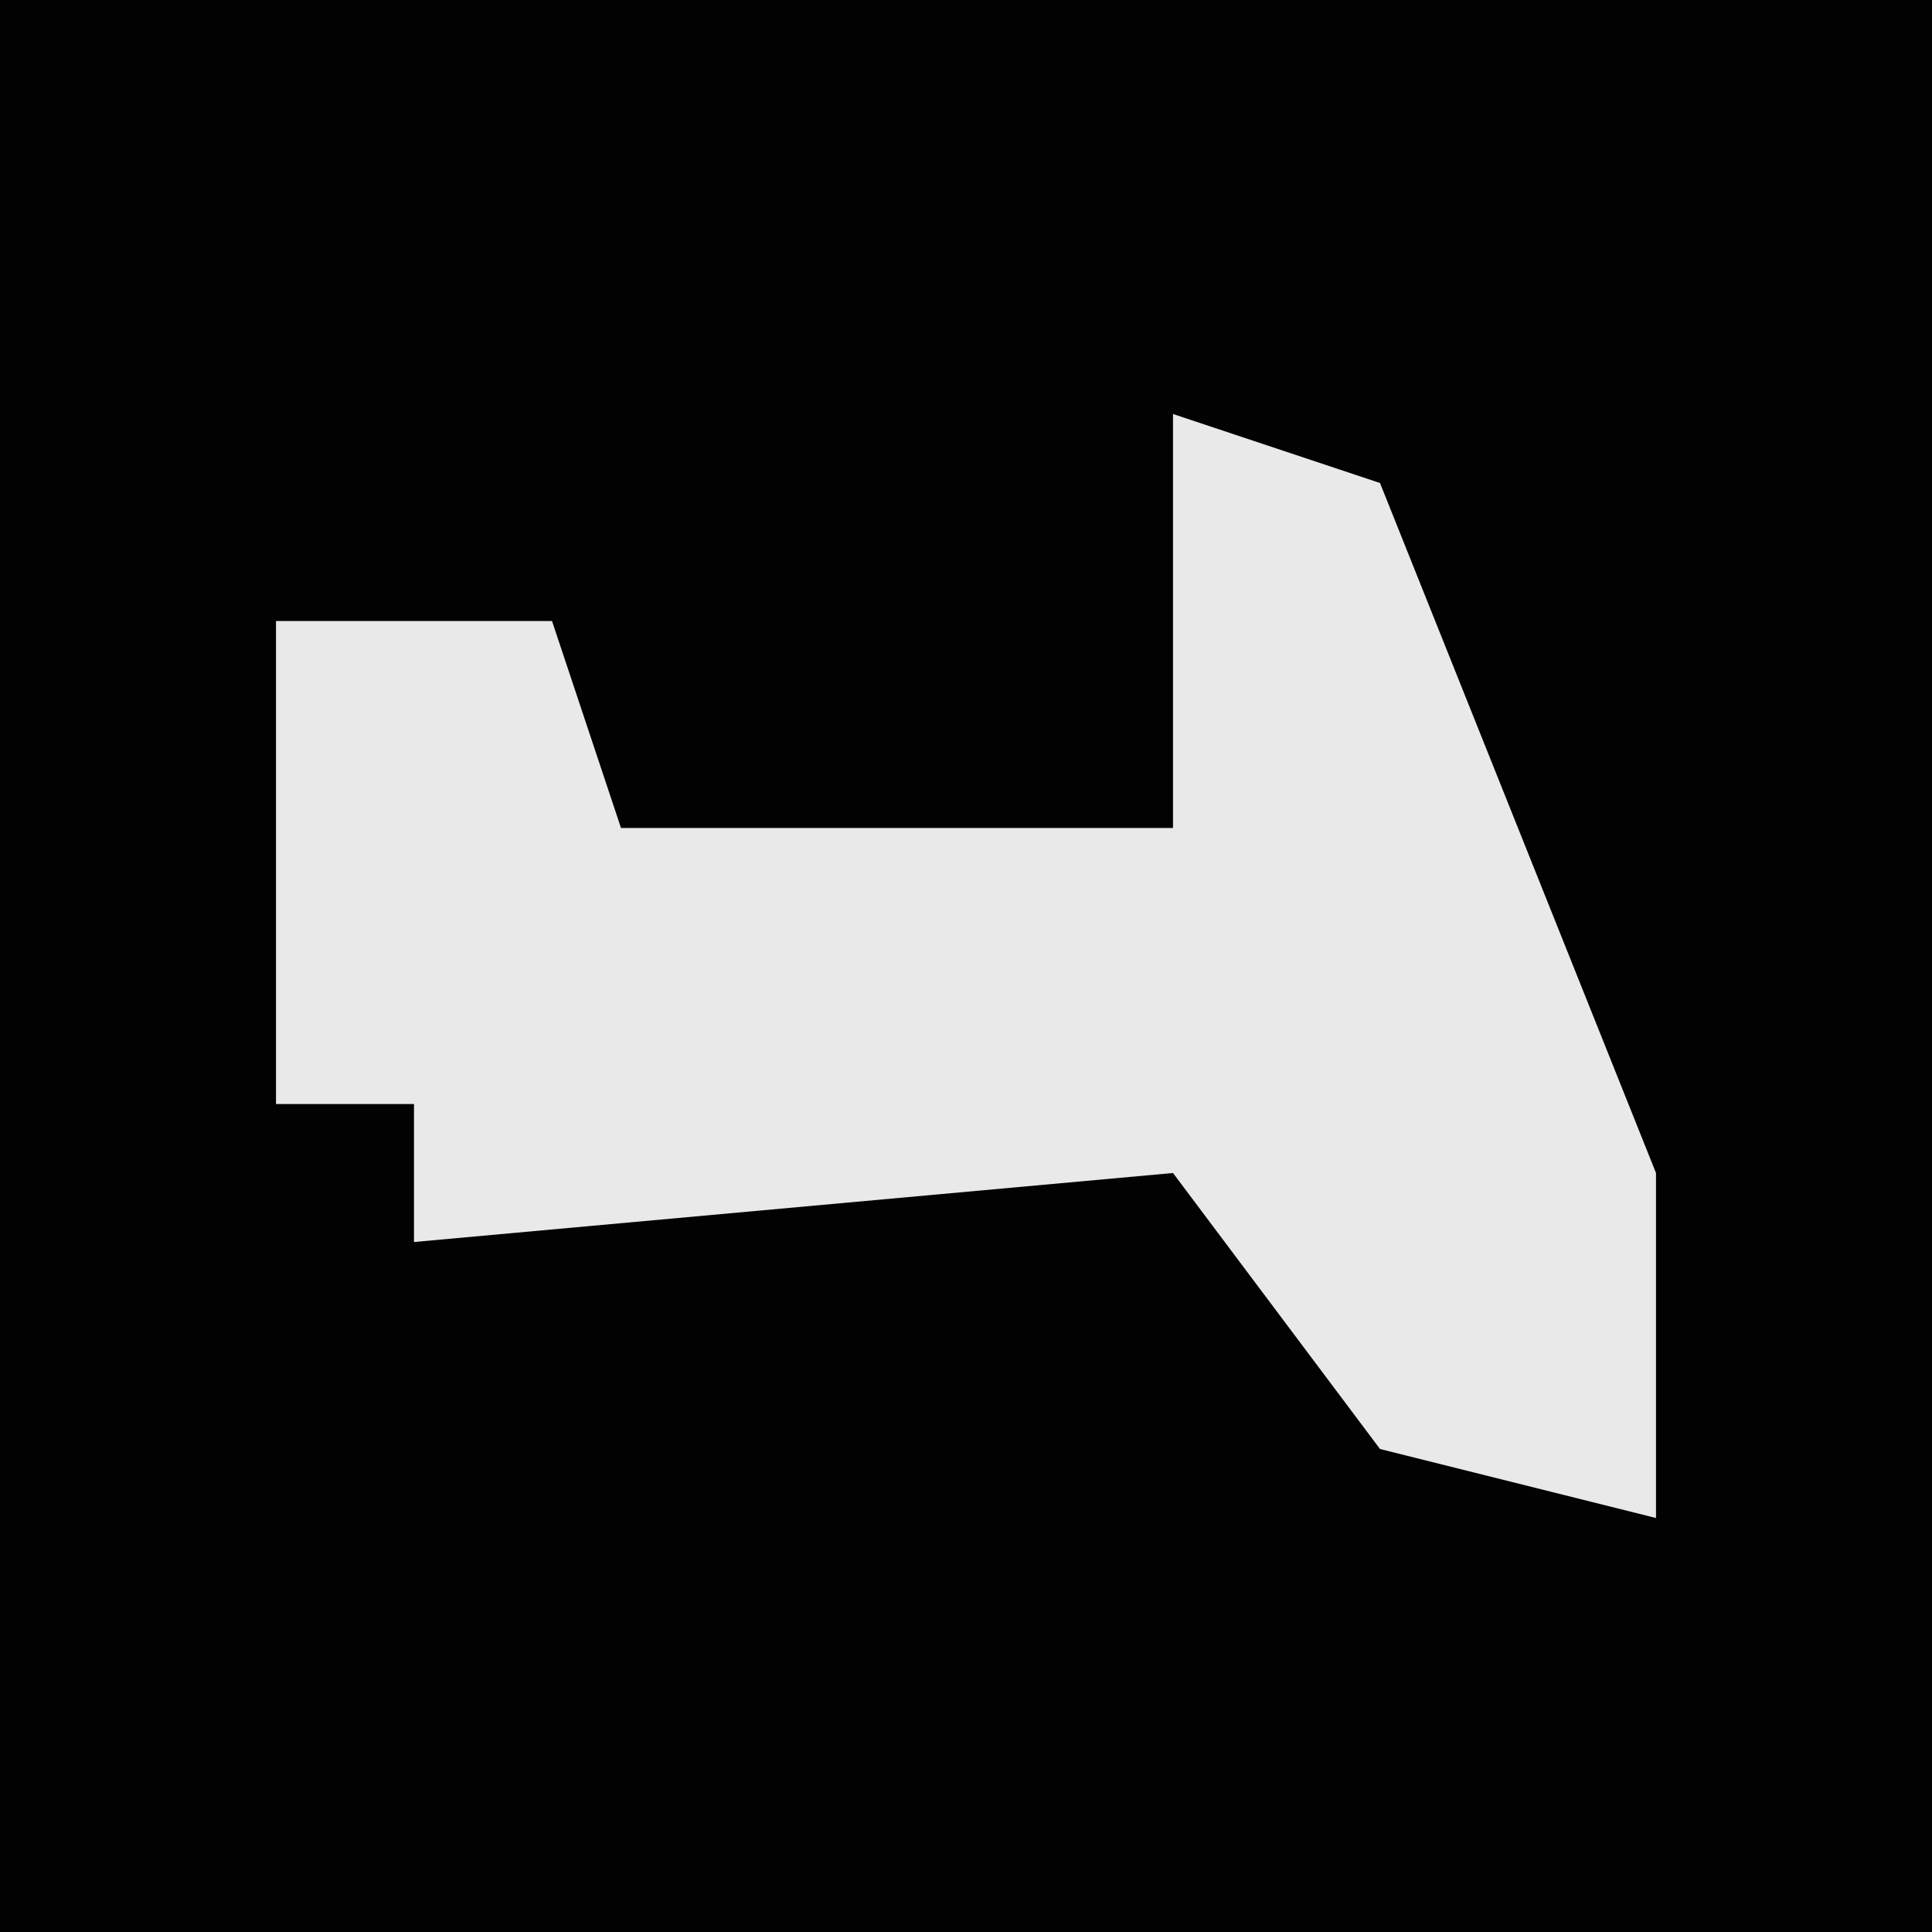 <?xml version="1.0" encoding="UTF-8"?>
<svg version="1.1" xmlns="http://www.w3.org/2000/svg" width="28" height="28">
<path d="M0,0 L28,0 L28,28 L0,28 Z " fill="#020202" transform="translate(0,0)"/>
<path d="M0,0 L3,1 L7,11 L7,16 L3,15 L0,11 L-11,12 L-11,10 L-13,10 L-13,3 L-9,3 L-8,6 L0,6 Z " fill="#E9E9E9" transform="translate(17,6)"/>
</svg>
